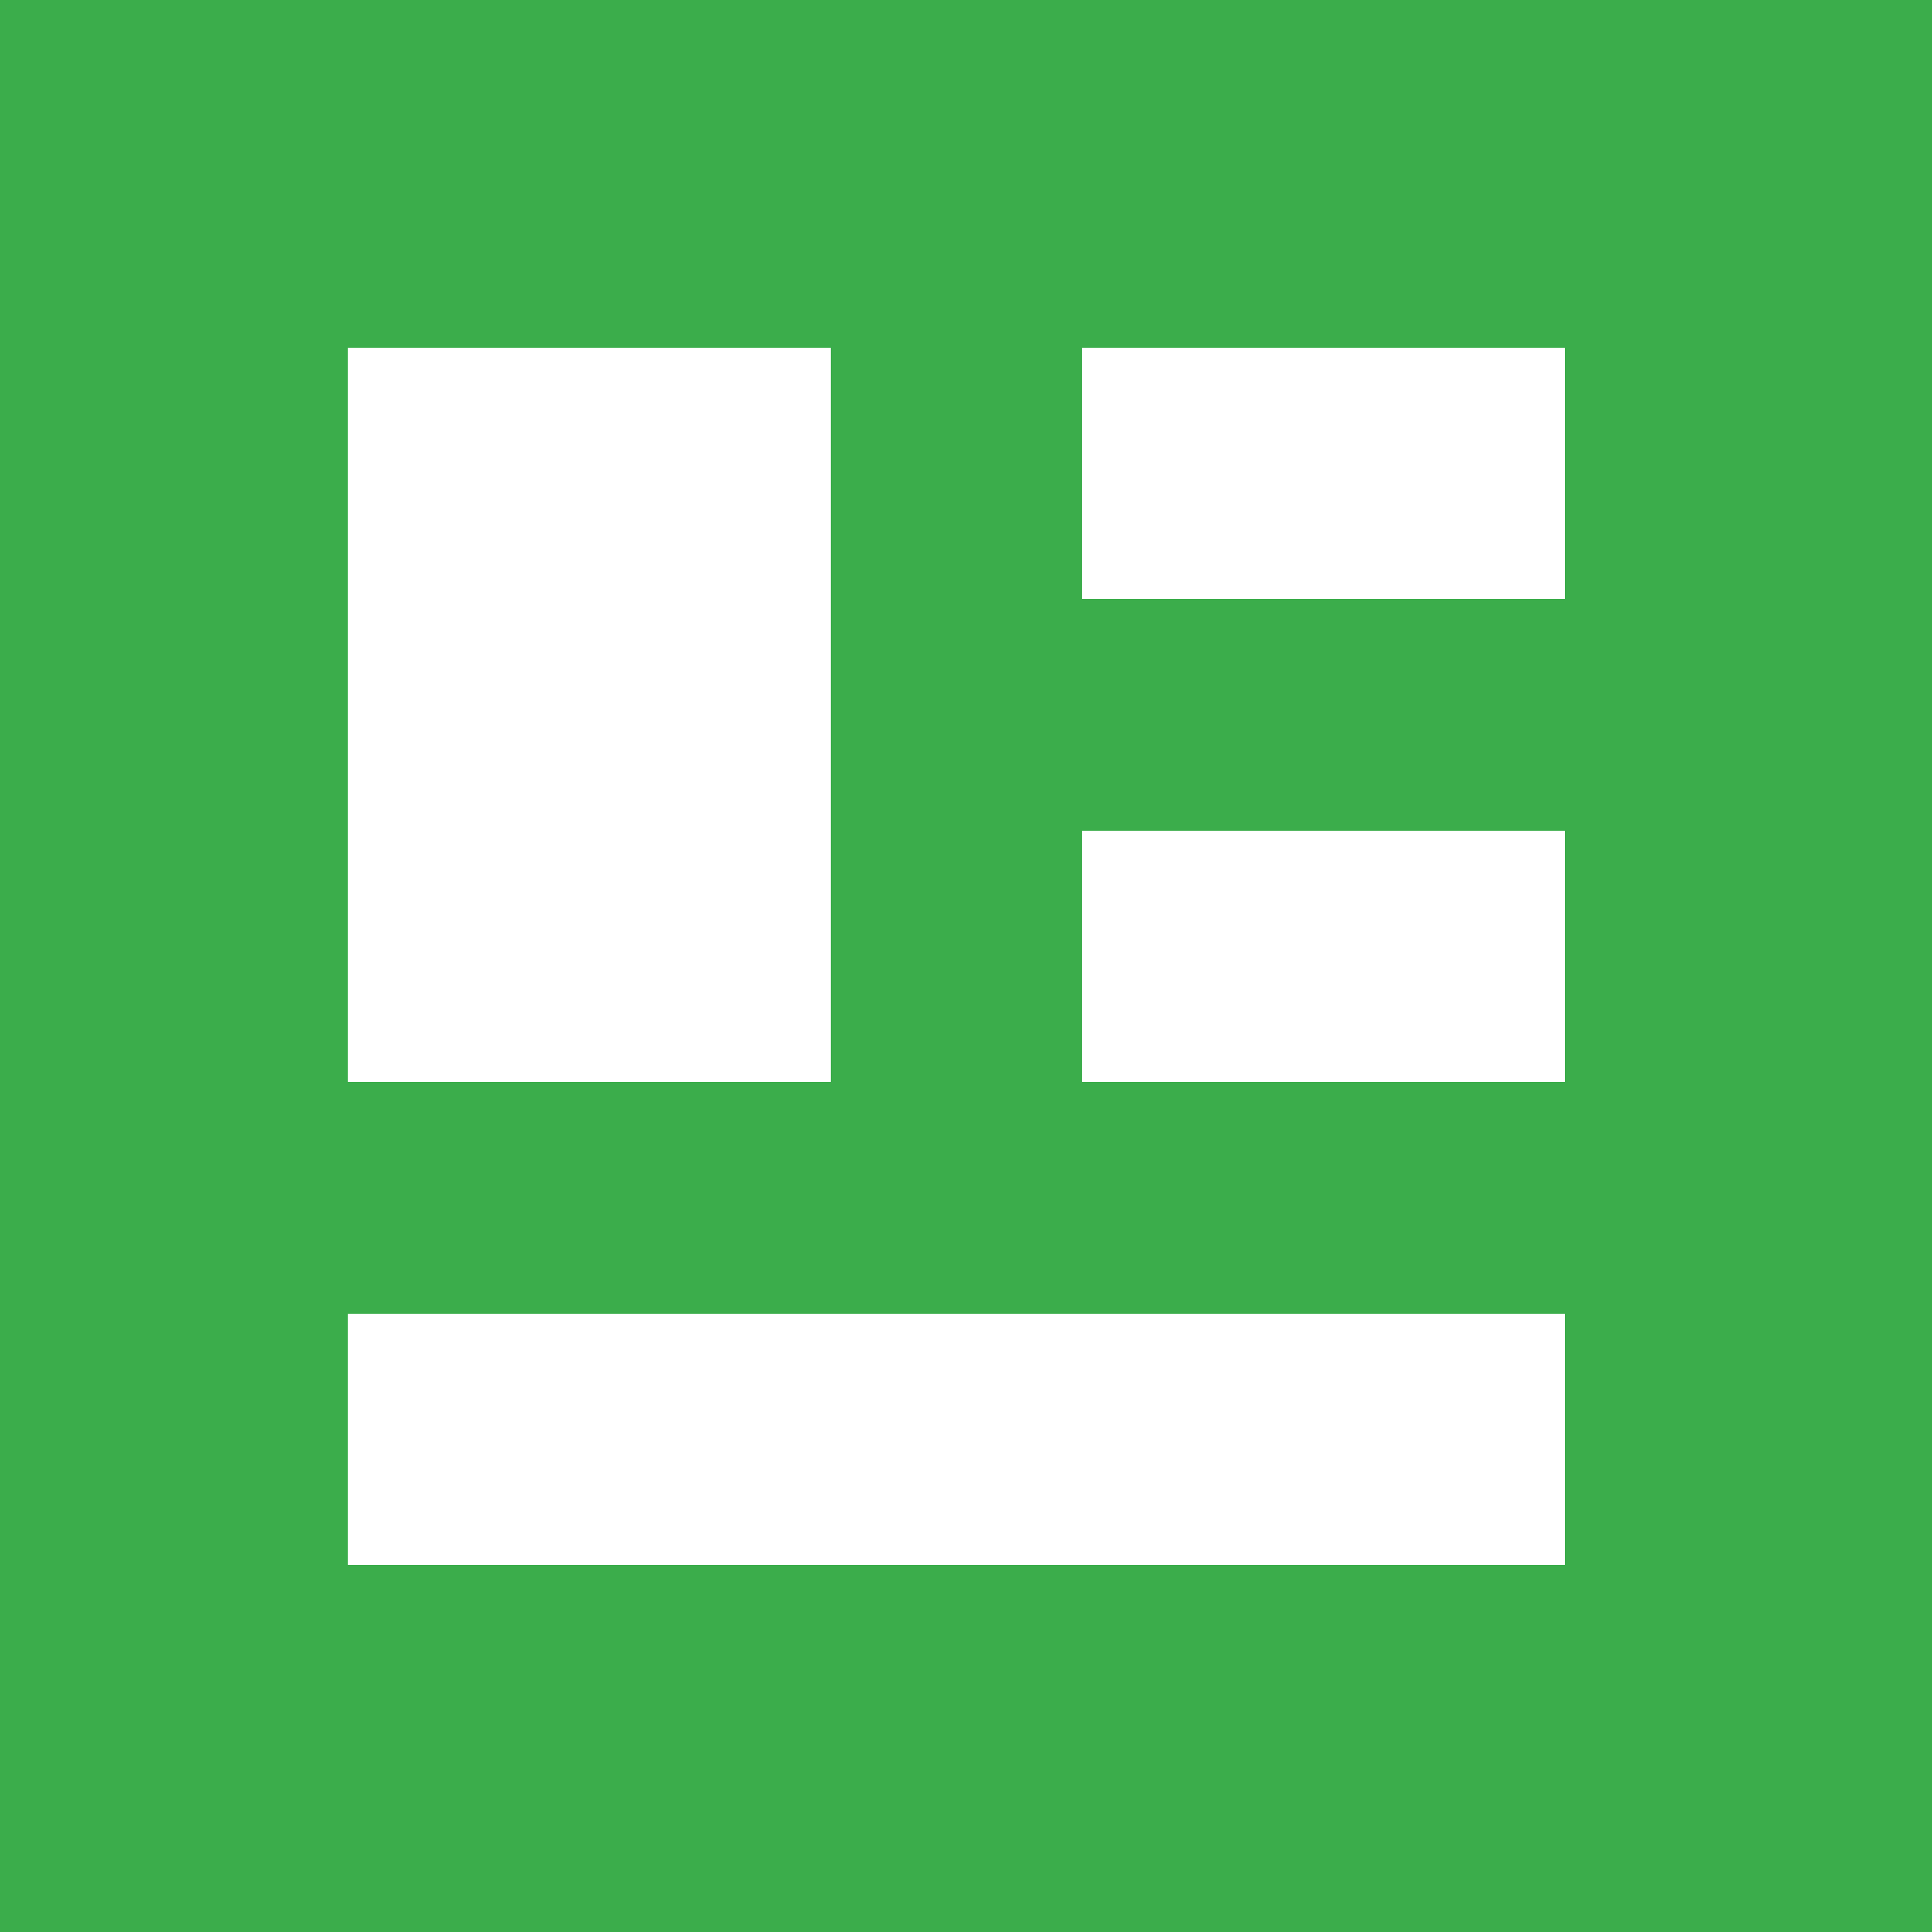 <?xml version="1.0" encoding="utf-8"?>
<!-- Generator: Adobe Illustrator 22.0.0, SVG Export Plug-In . SVG Version: 6.00 Build 0)  -->
<svg version="1.1" id="图层_1" xmlns="http://www.w3.org/2000/svg" xmlns:xlink="http://www.w3.org/1999/xlink" x="0px" y="0px"
	 viewBox="0 0 10 10" style="enable-background:new 0 0 10 10;" xml:space="preserve">
<style type="text/css">
	.st0{fill-rule:evenodd;clip-rule:evenodd;fill:#3BAD4B;}
</style>
<g>
	<g>
		<path class="st0" d="M0,0v10h10V0H0z M1.8,1.8h2.5v3.8H1.8V1.8z M8.1,8.1H1.8V6.8h6.3V8.1z M8.1,5.6H5.6V4.3h2.5V5.6z M8.1,3.1
			H5.6V1.8h2.5V3.1z"/>
	</g>
</g>
</svg>
